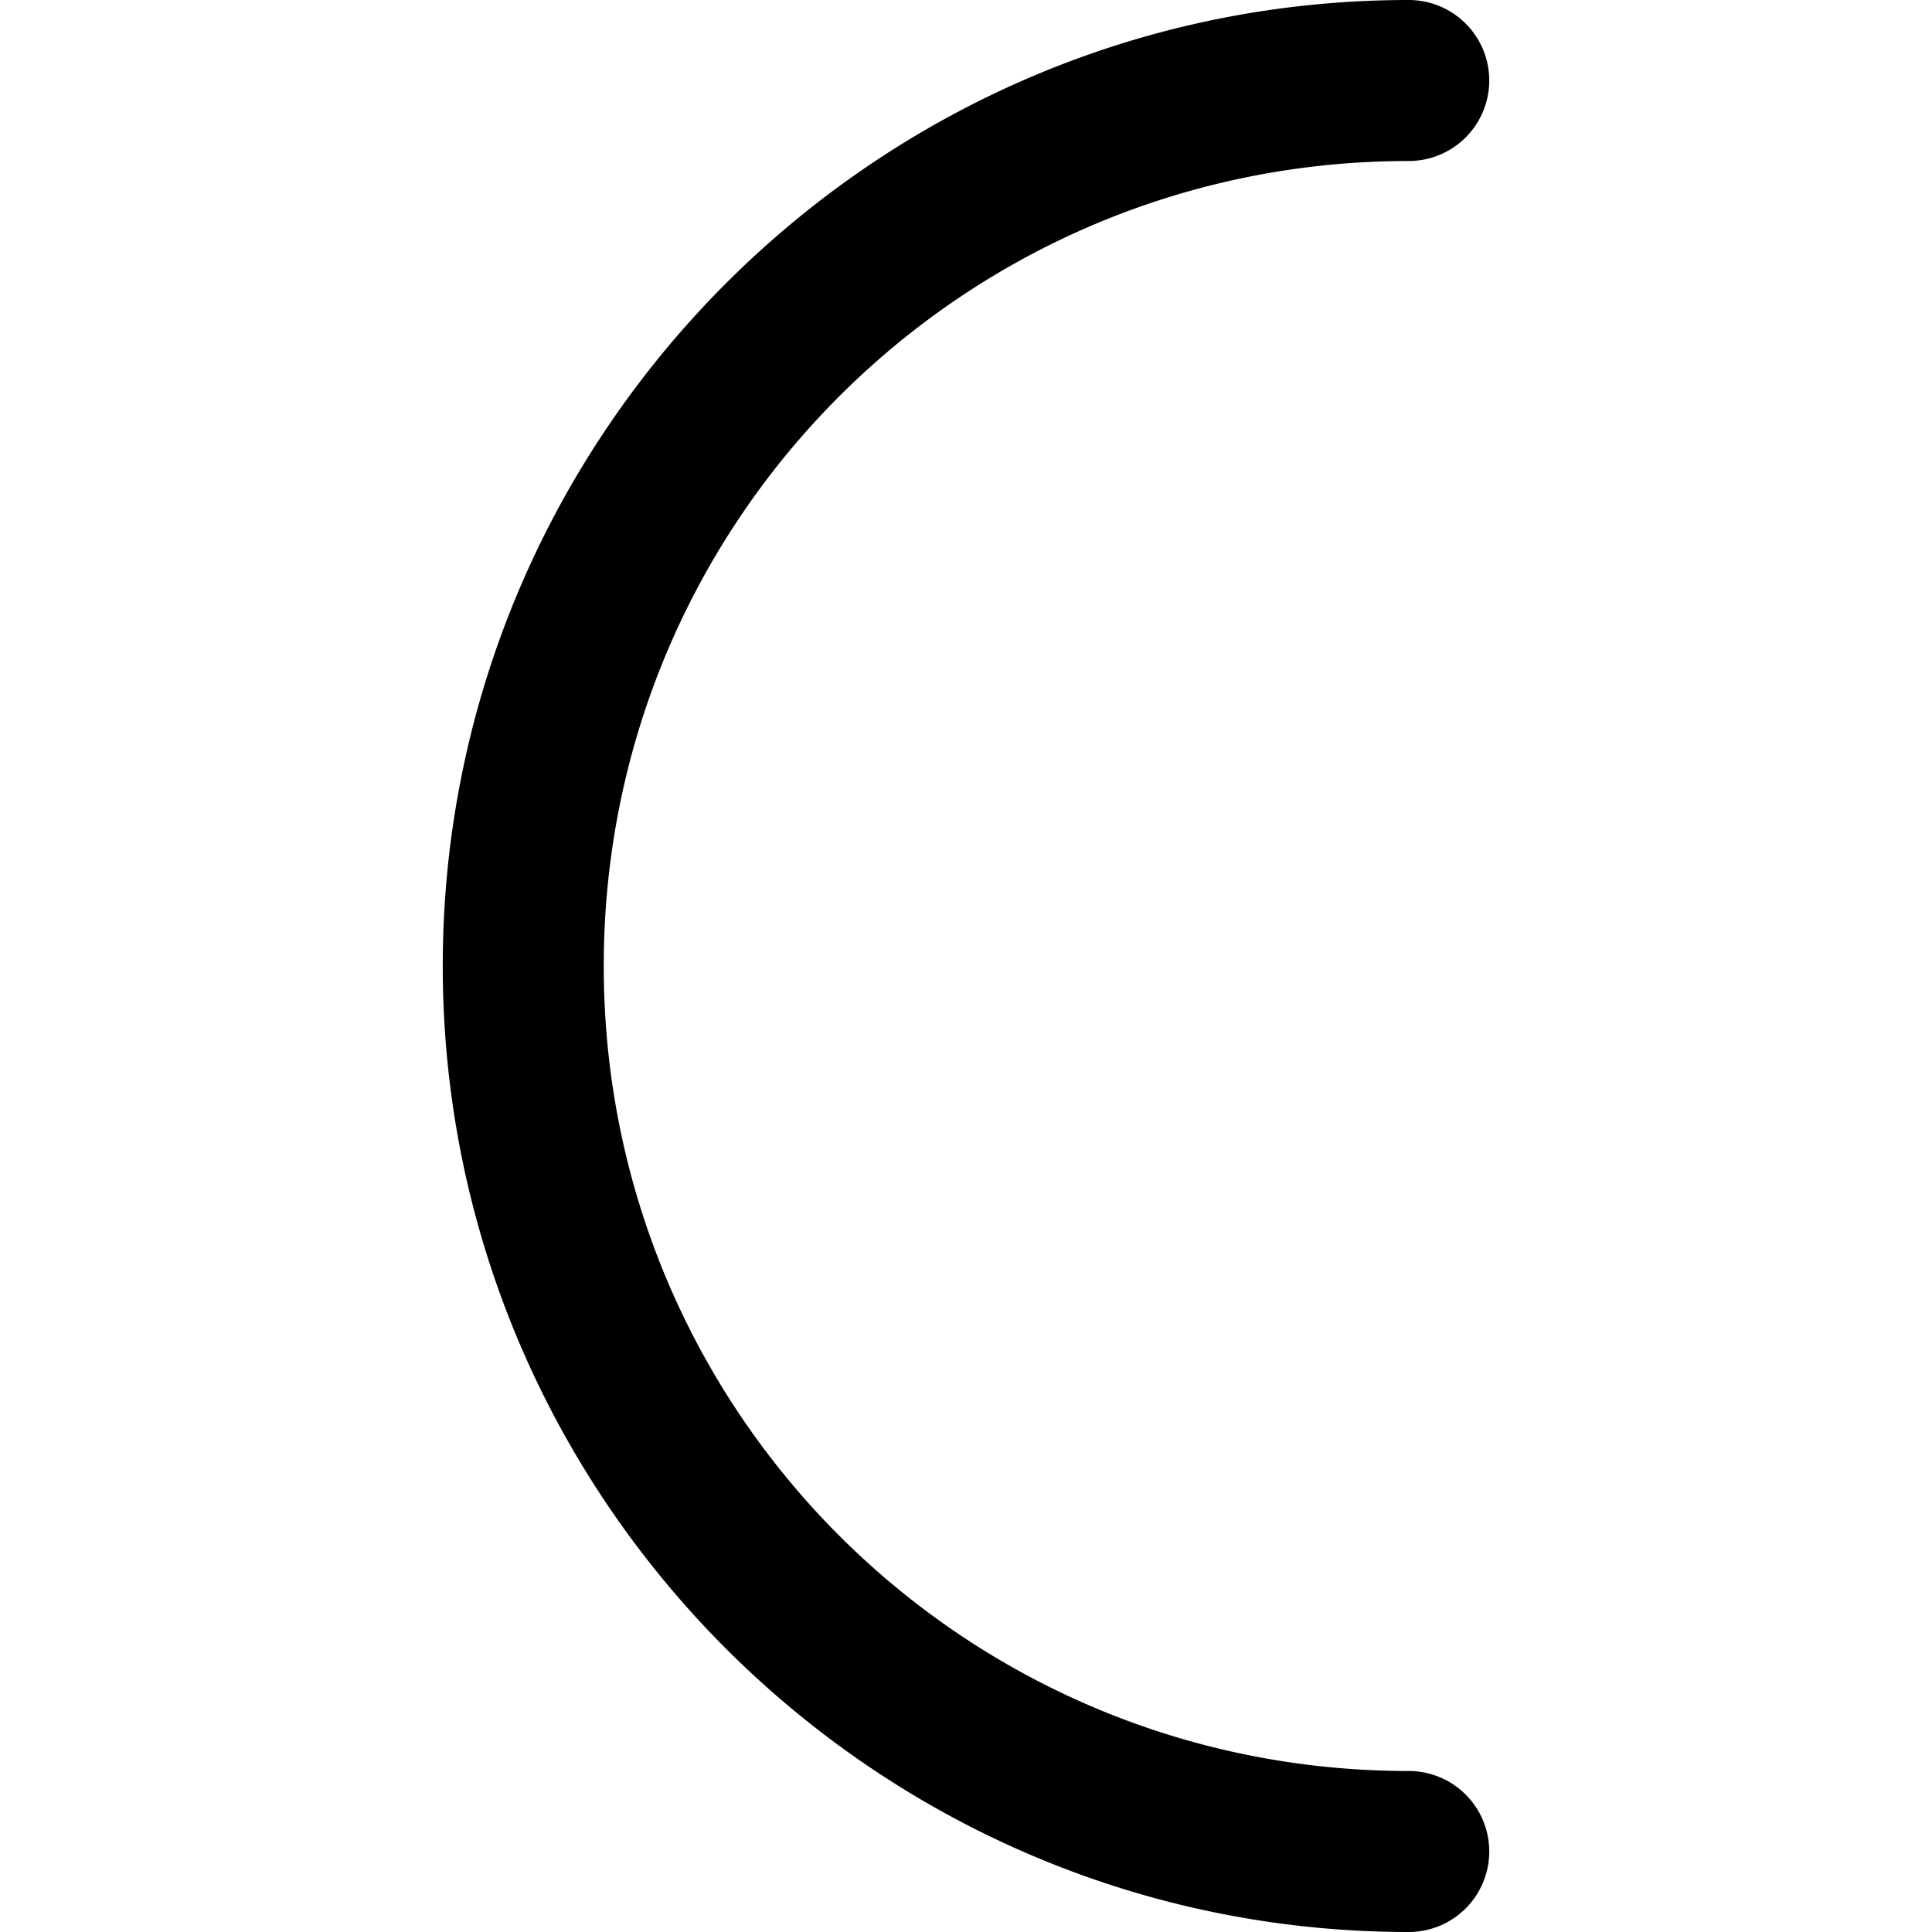 <svg xmlns="http://www.w3.org/2000/svg" width="24" height="24" viewBox="0 0 24 24"><path d="M17.5 0c-6.616 0-12 5.384-12 12s5.384 12 12 12a1 1 0 0 0 1-1 1 1 0 0 0-1-1c-5.535 0-10-4.465-10-10s4.465-10 10-10a1 1 0 0 0 1-1 1 1 0 0 0-1-1z"/></svg>